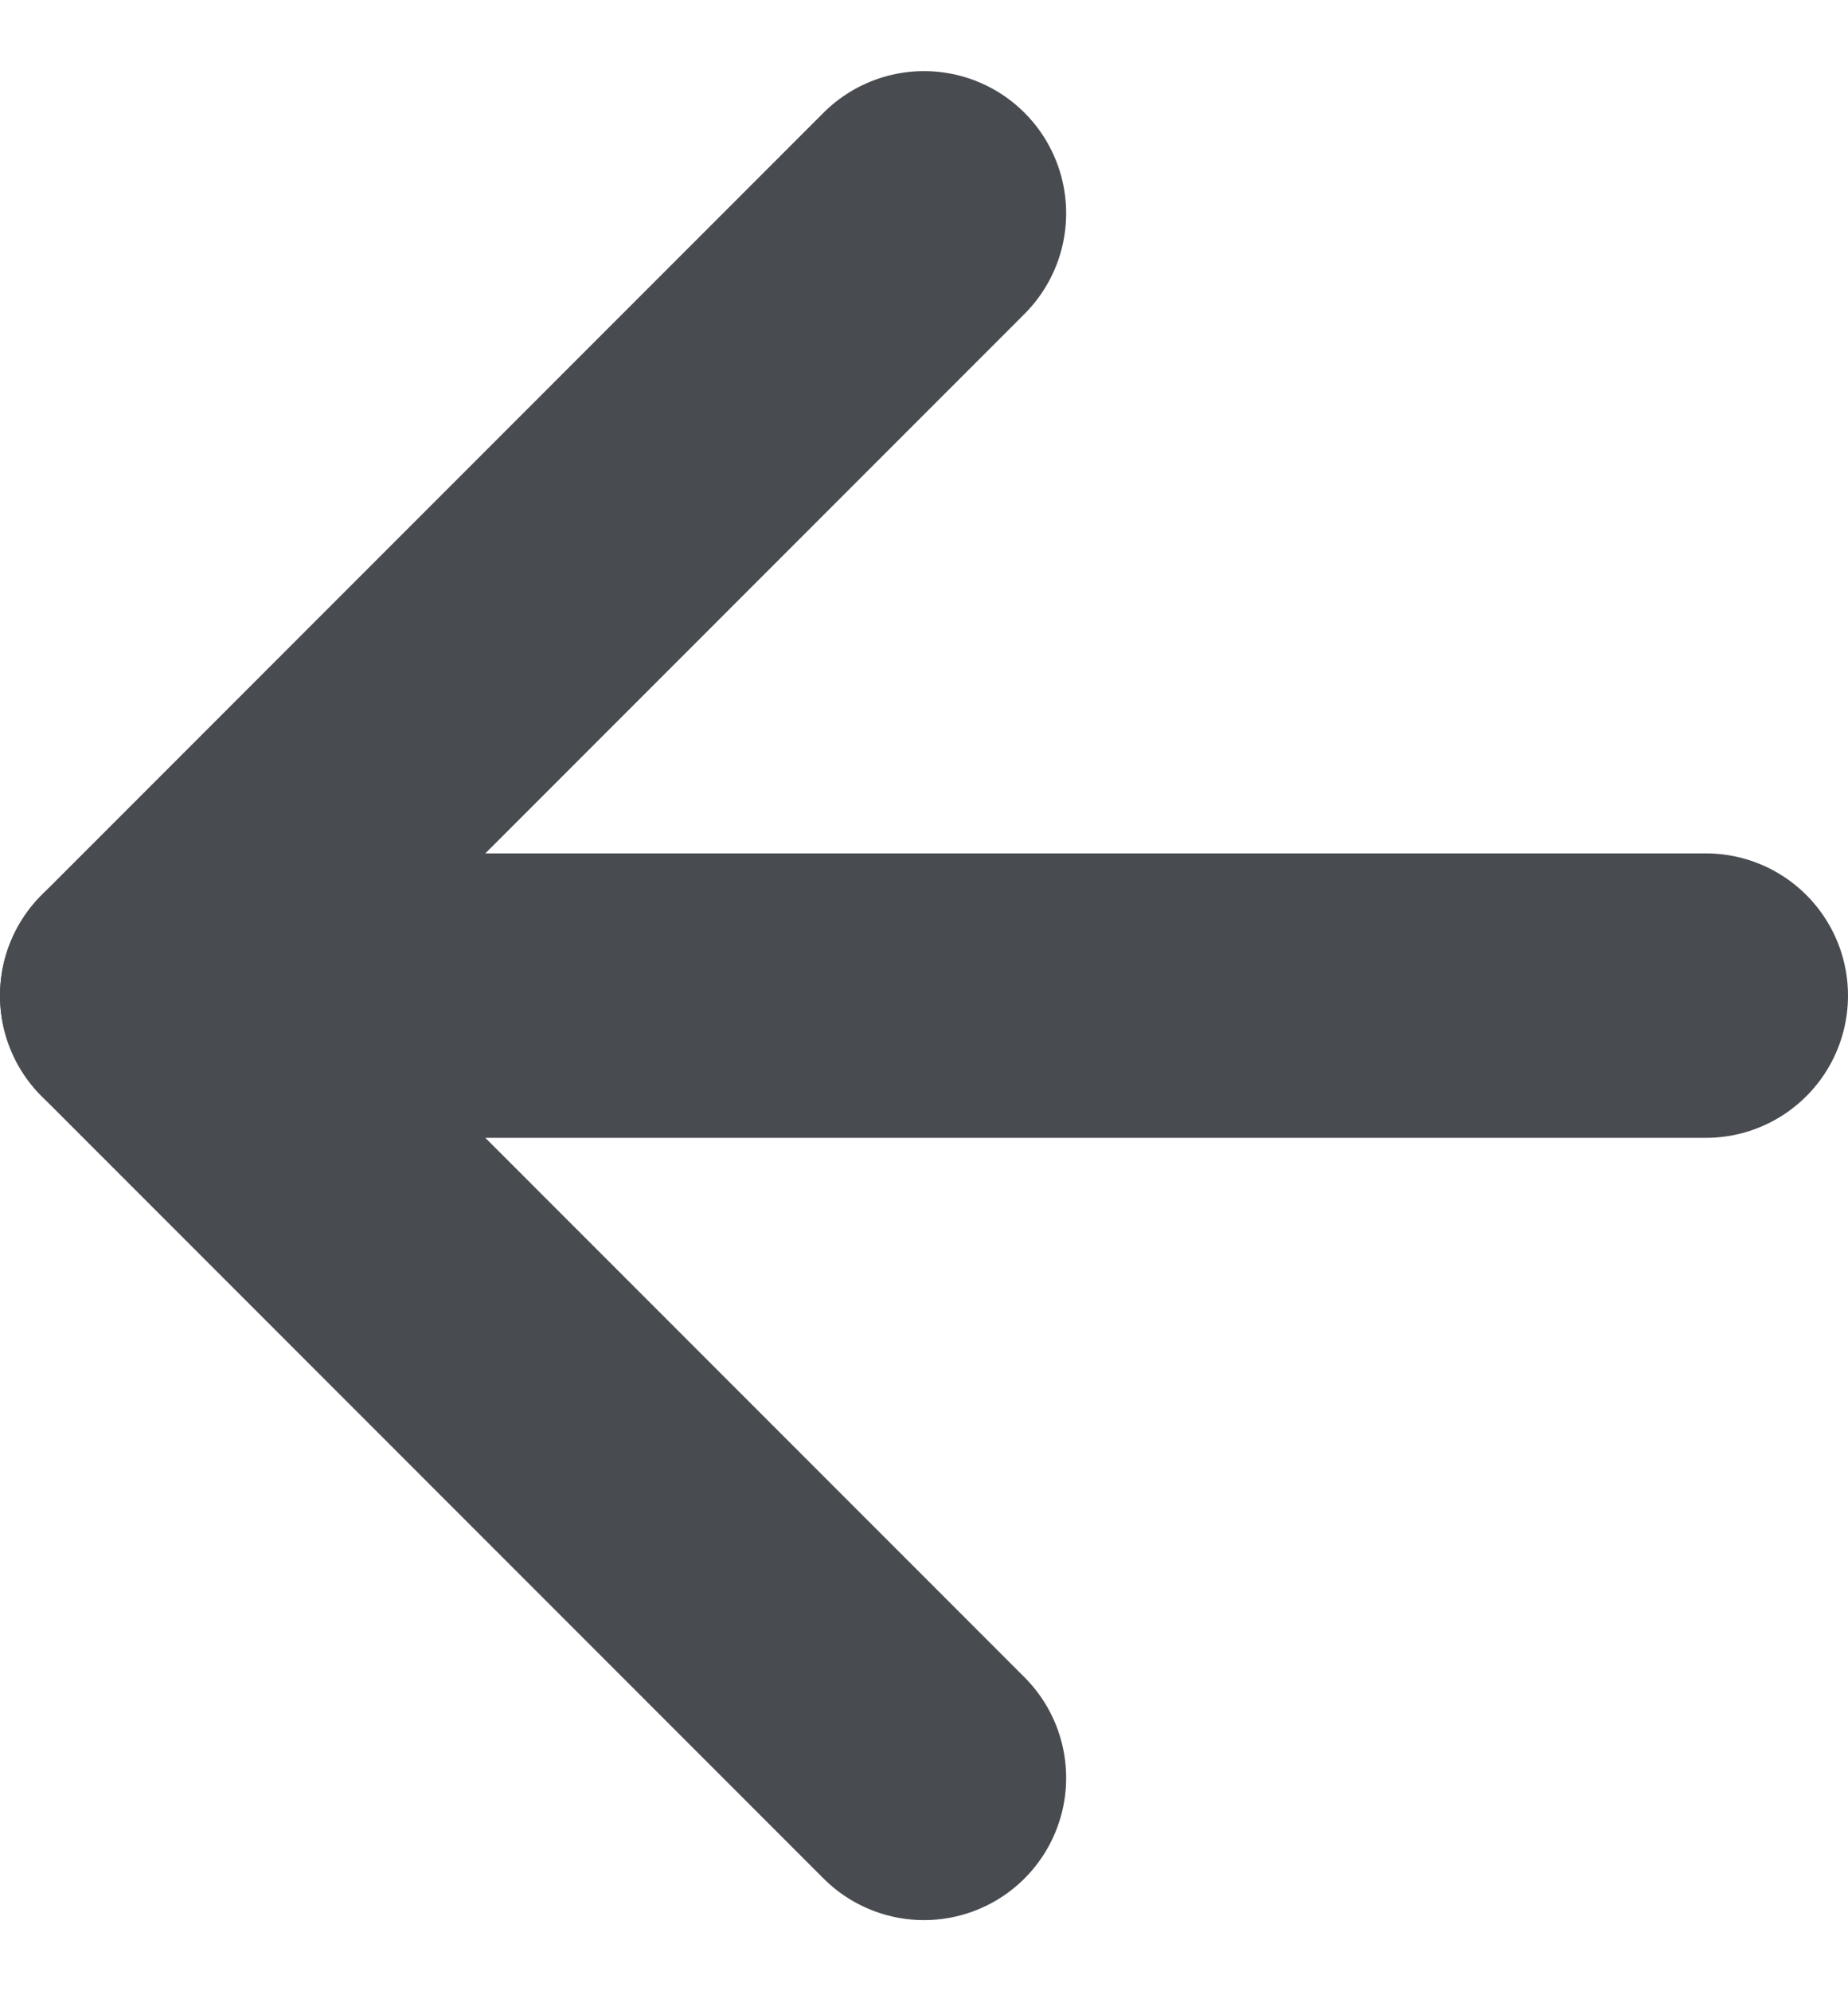 <svg width="13" height="14" viewBox="0 0 13 14" fill="none" xmlns="http://www.w3.org/2000/svg">
<path d="M6.5 1.5L1 7L6.5 12.5" stroke="#484B50" stroke-width="2" stroke-linecap="round" stroke-linejoin="round"/>
<path d="M12 7L1 7" stroke="#484B50" stroke-width="2" stroke-linecap="round" stroke-linejoin="round"/>
</svg>
